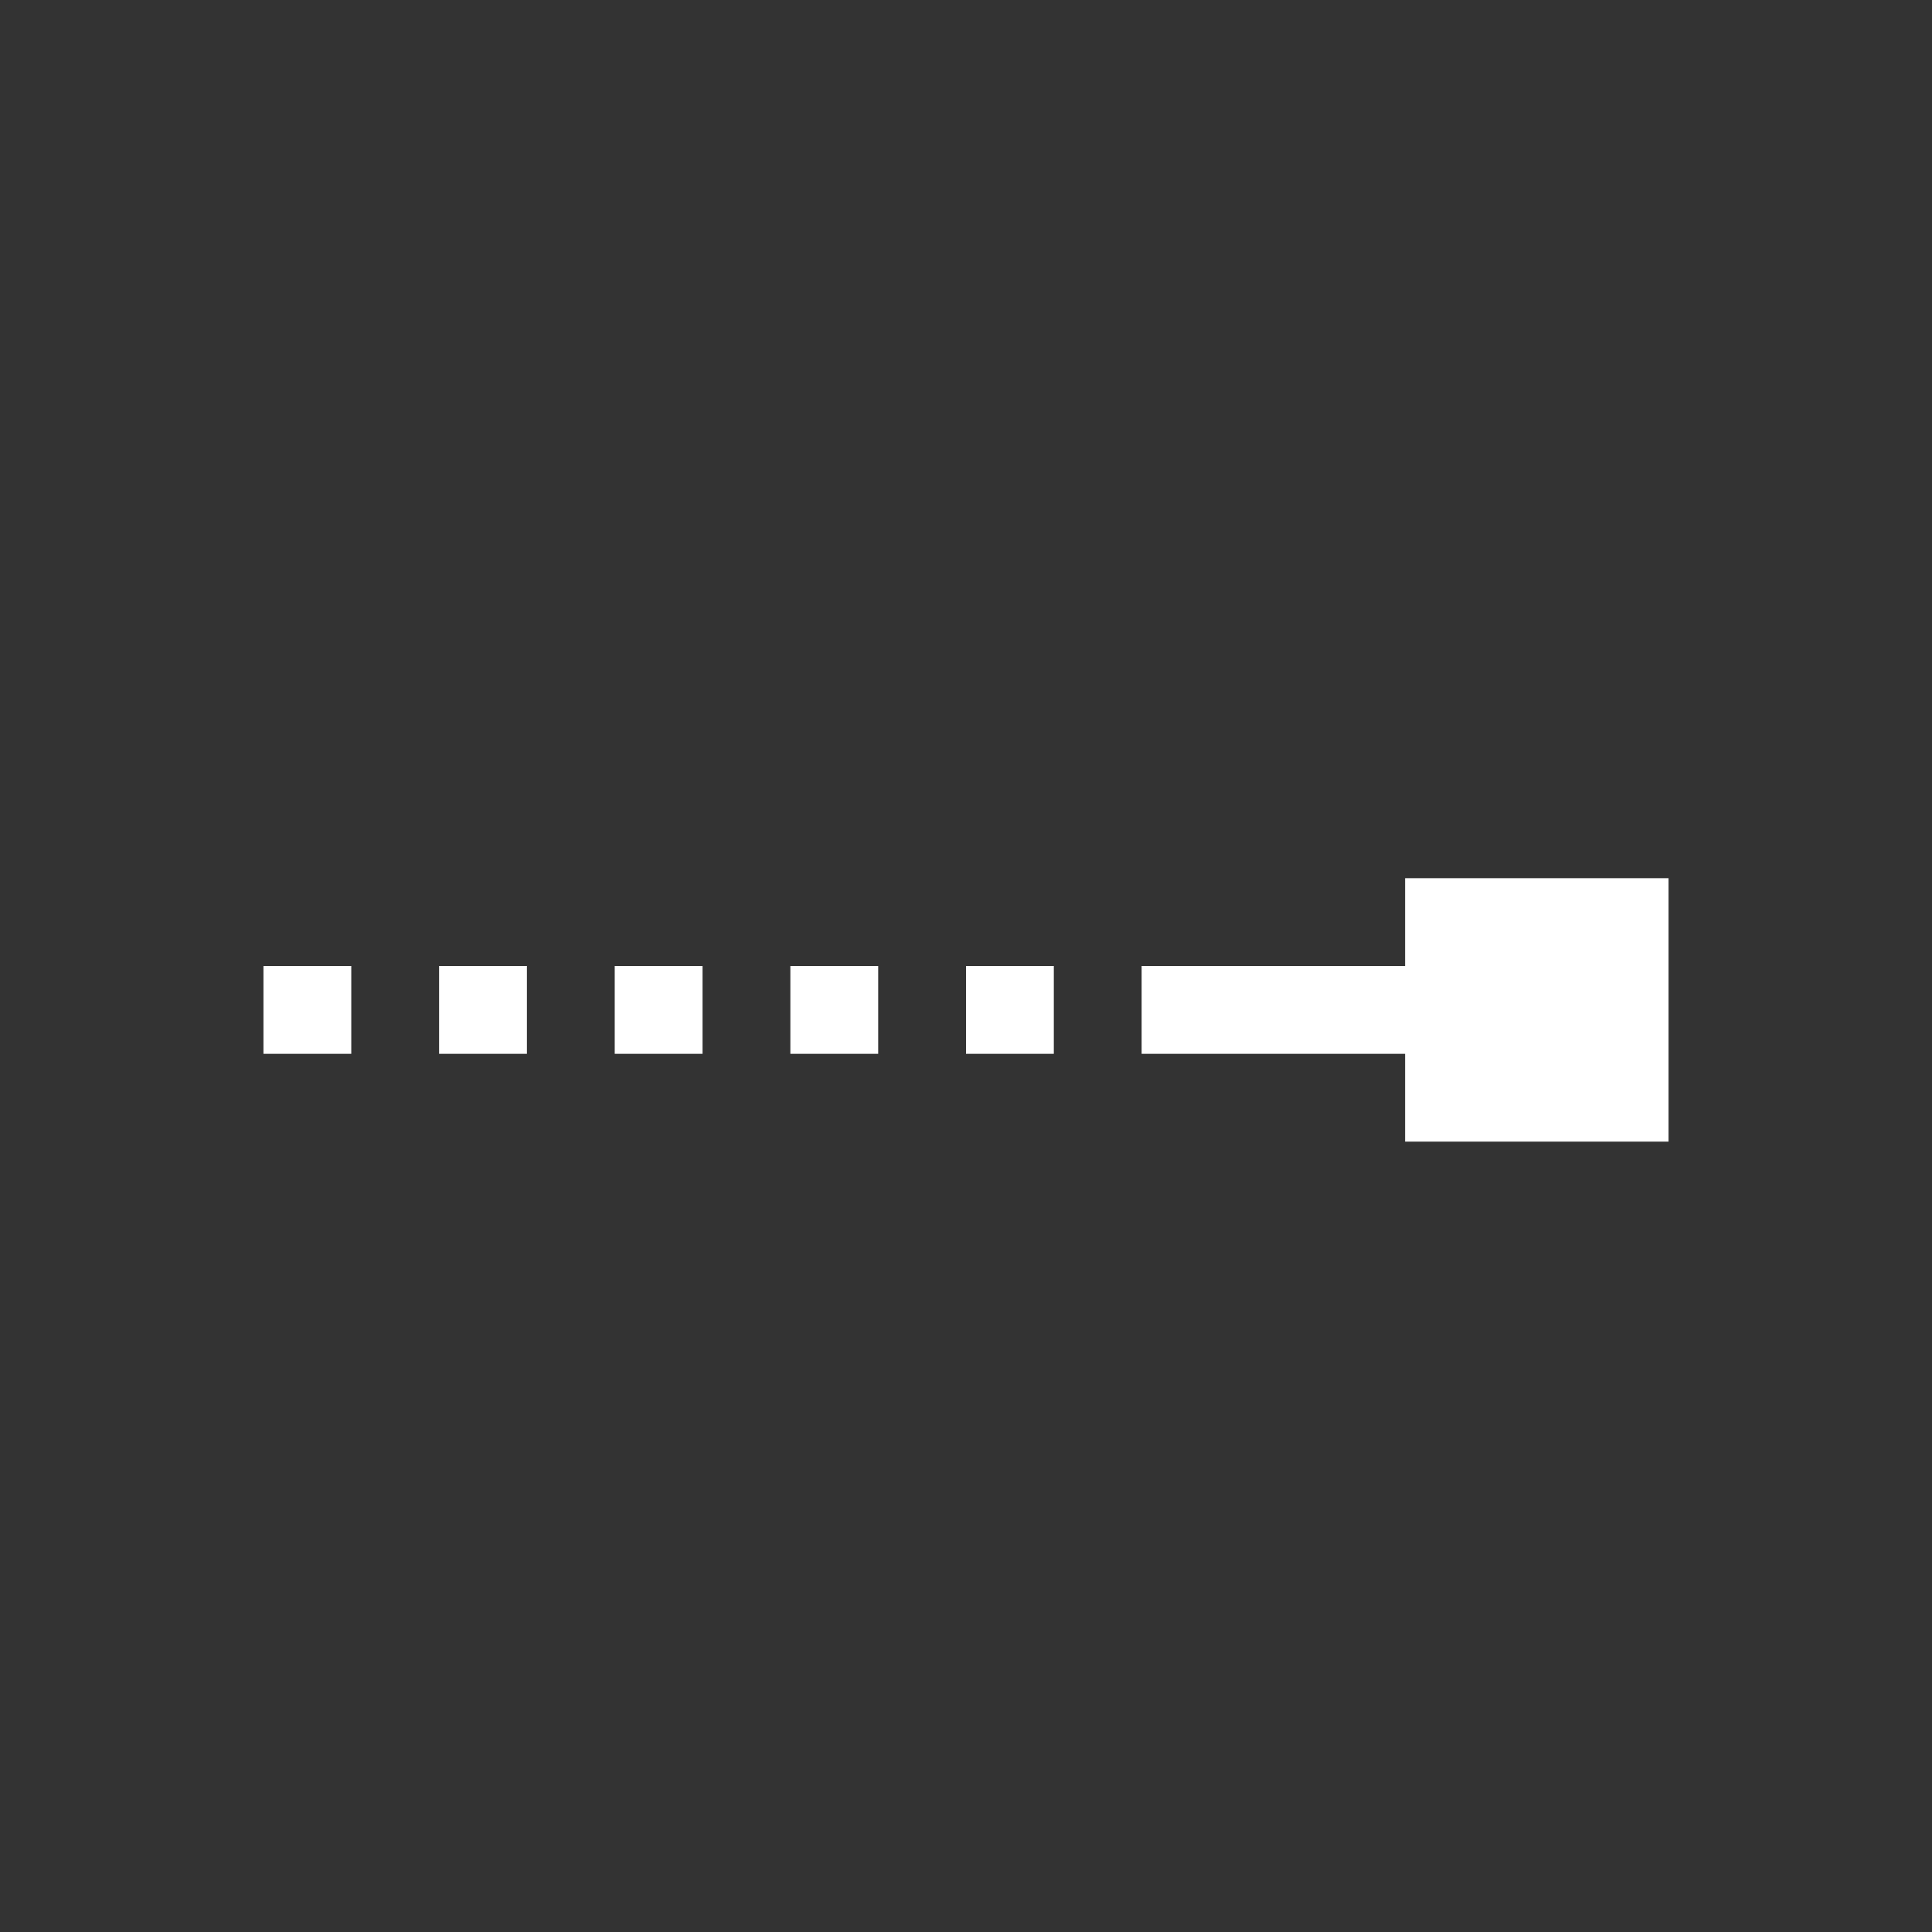 <svg xmlns="http://www.w3.org/2000/svg" viewBox="0 0 22 22">
  <rect x="0" y="0" width="22" height="22" fill="#333333" stroke="none"/>
  <defs id="defs3051">
    <style type="text/css" id="current-color-scheme">
      .ColorScheme-Text {
        color:#FFFFFF;
      }
      </style>
  </defs>
 <path 
     style="fill:currentColor;fill-opacity:1;stroke:none" 
     d="M 16 10 L 16 11 L 13 11 L 13 12 L 16 12 L 16 13 L 19 13 L 19 10 L 16 10 z M 3 11 L 3 12 L 4 12 L 4 11 L 3 11 z M 5 11 L 5 12 L 6 12 L 6 11 L 5 11 z M 7 11 L 7 12 L 8 12 L 8 11 L 7 11 z M 9 11 L 9 12 L 10 12 L 10 11 L 9 11 z M 11 11 L 11 12 L 12 12 L 12 11 L 11 11 z "
	 class="ColorScheme-Text"
     />
</svg>
